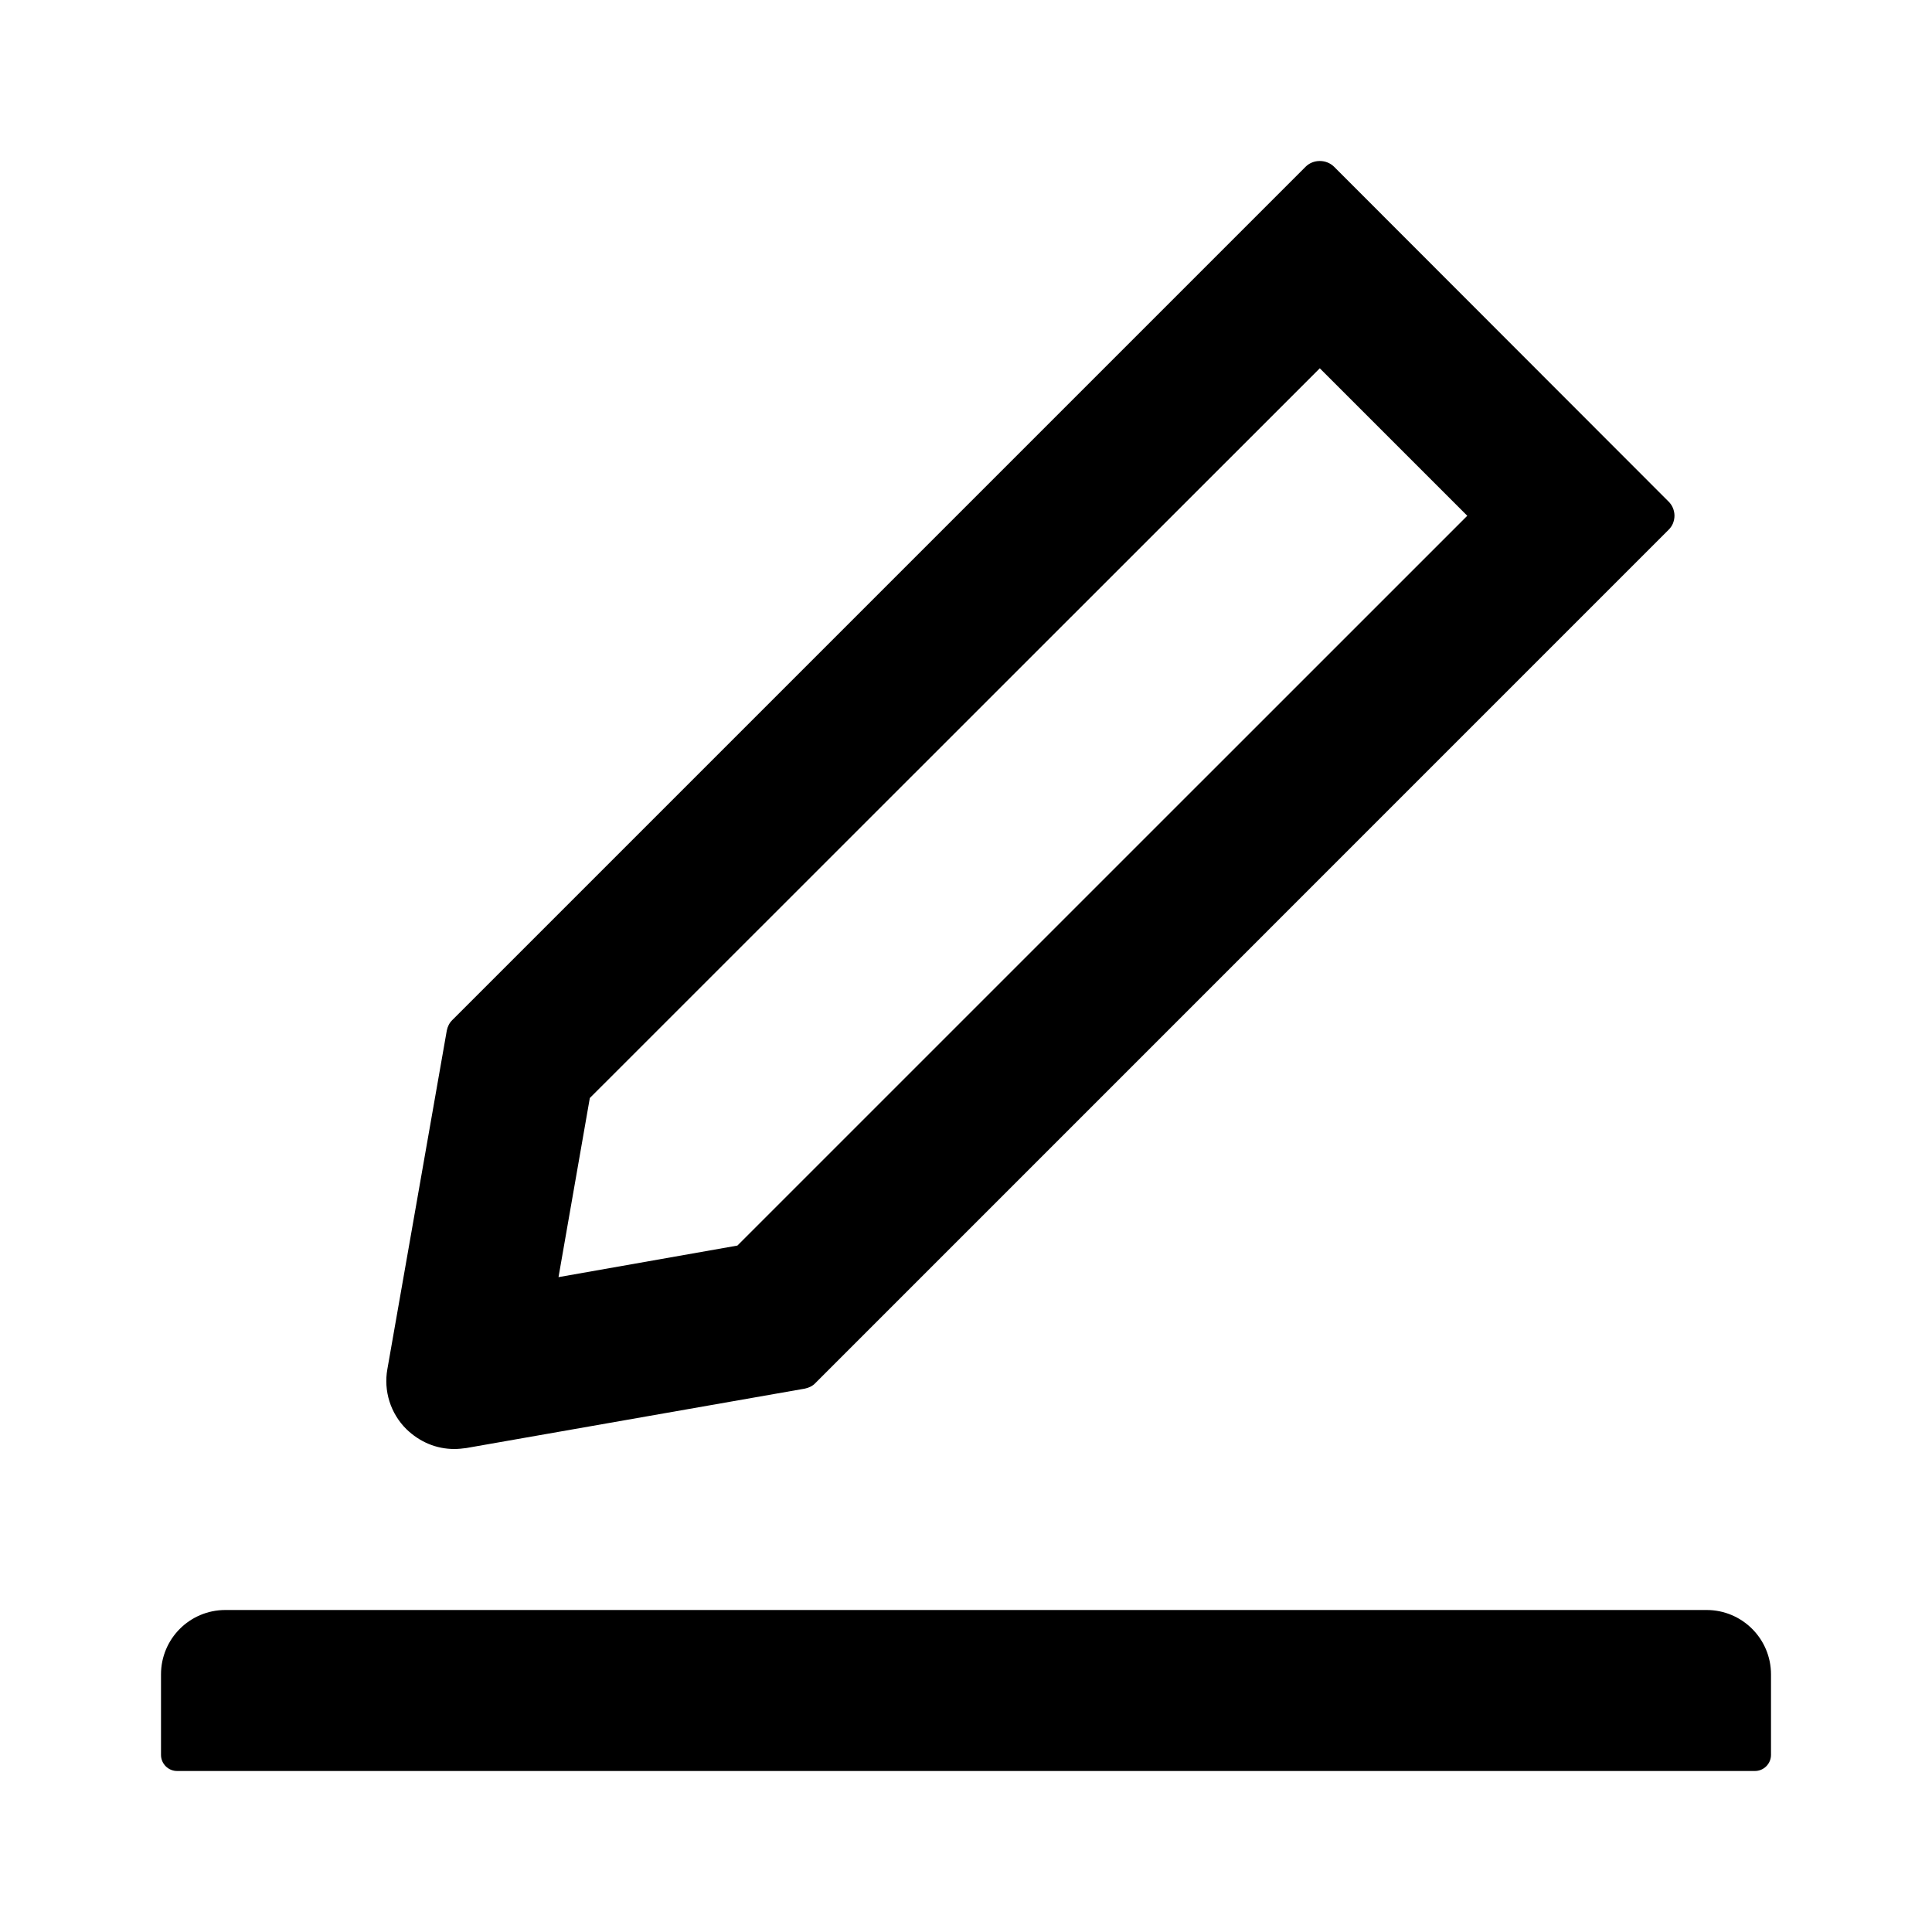 <svg width="24" height="24" viewBox="0 0 24 24" fill="none" xmlns="http://www.w3.org/2000/svg">
<path d="M5.643 18C5.692 18 5.742 17.995 5.793 17.988L9.998 17.25C10.047 17.24 10.095 17.218 10.13 17.18L20.727 6.582C20.751 6.559 20.769 6.532 20.782 6.502C20.794 6.471 20.801 6.439 20.801 6.406C20.801 6.374 20.794 6.341 20.782 6.311C20.769 6.281 20.751 6.253 20.727 6.23L16.573 2.072C16.525 2.025 16.462 2 16.395 2C16.328 2 16.265 2.025 16.218 2.072L5.62 12.67C5.582 12.707 5.56 12.752 5.55 12.803L4.812 17.008C4.788 17.141 4.797 17.279 4.838 17.409C4.879 17.539 4.951 17.657 5.048 17.753C5.213 17.913 5.42 18 5.643 18ZM7.327 13.64L16.395 4.575L18.227 6.407L9.16 15.473L6.938 15.865L7.327 13.64ZM21.2 20H2.8C2.357 20 2 20.358 2 20.8V21.8C2 21.91 2.09 22 2.2 22H21.8C21.91 22 22 21.91 22 21.8V20.8C22 20.358 21.642 20 21.2 20Z" fill="black"/>
</svg>
